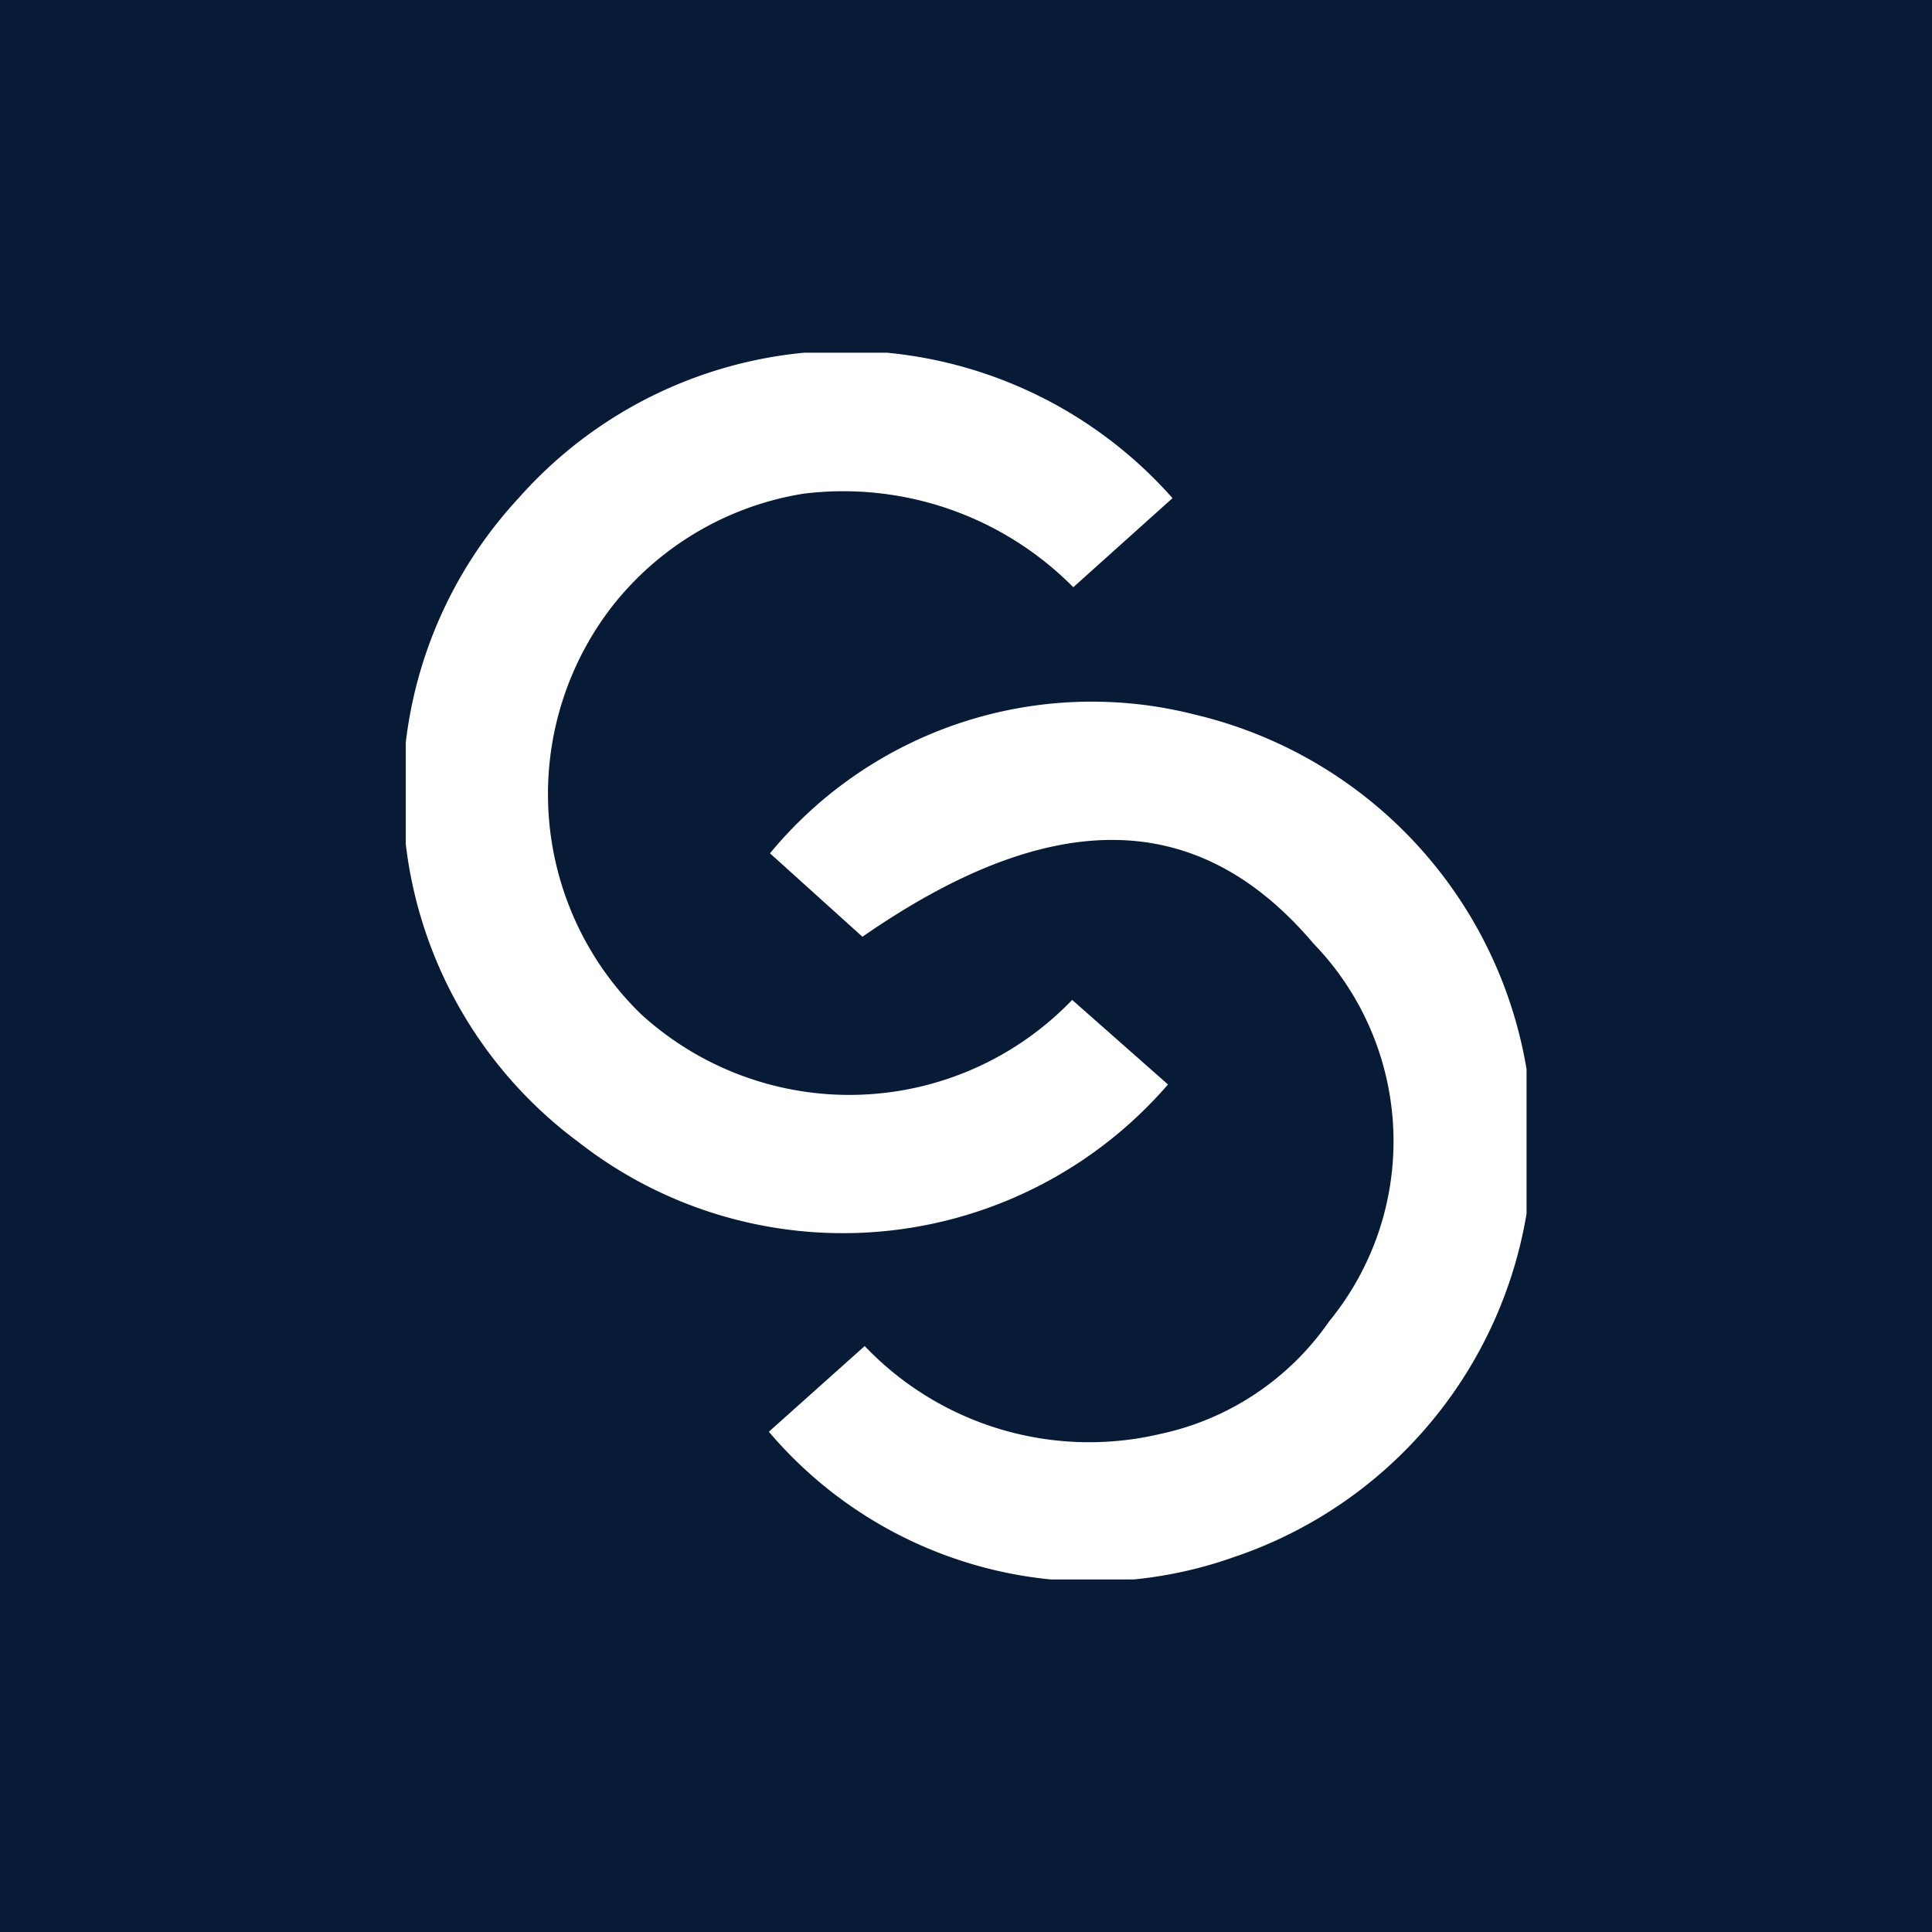 <svg id="Capa_1" data-name="Capa 1" xmlns="http://www.w3.org/2000/svg" xmlns:xlink="http://www.w3.org/1999/xlink" width="250" height="250" viewBox="0 0 250 250">
  <rect x="0" y="0" width="250" height="250" fill="#808080" stroke="none"/>
  <defs>
    <symbol id="Staked.us" data-name="Staked.us" viewBox="0 0 9.94 10.88">
      <path d="M3.22,9.57l.85-.76a2.75,2.75,0,0,0,2.62.78,2.44,2.44,0,0,0,1.5-1,2.52,2.52,0,0,0-.14-3.35C7,4,5.68,4.05,4.05,5.18l-.82-.74A3.7,3.7,0,0,1,7,3.21a3.89,3.89,0,0,1,.35,7.47A3.76,3.76,0,0,1,3.22,9.57Z" fill="#fff"/>
      <path d="M6.8,1.29l-.88.79a2.87,2.87,0,0,0-2.39-.83,2.7,2.7,0,0,0-1.7,1,2.72,2.72,0,0,0,.26,3.62,2.74,2.74,0,0,0,3.82-.13l.85.75A3.81,3.81,0,0,1,1.53,7,3.85,3.85,0,0,1,1,1.29,3.87,3.87,0,0,1,6.8,1.29Z" fill="#fff"/>
    </symbol>
  </defs>
  <rect id="Figment_lido" x="-1.22" y="-1.06" width="252.5" height="252.5" transform="translate(-0.16 250.22) rotate(-90)" fill="#071a36"/>
  <use width="9.94" height="10.88" transform="translate(52.51 45.64) scale(14.59)" xlink:href="#Staked.us"/>
</svg>
